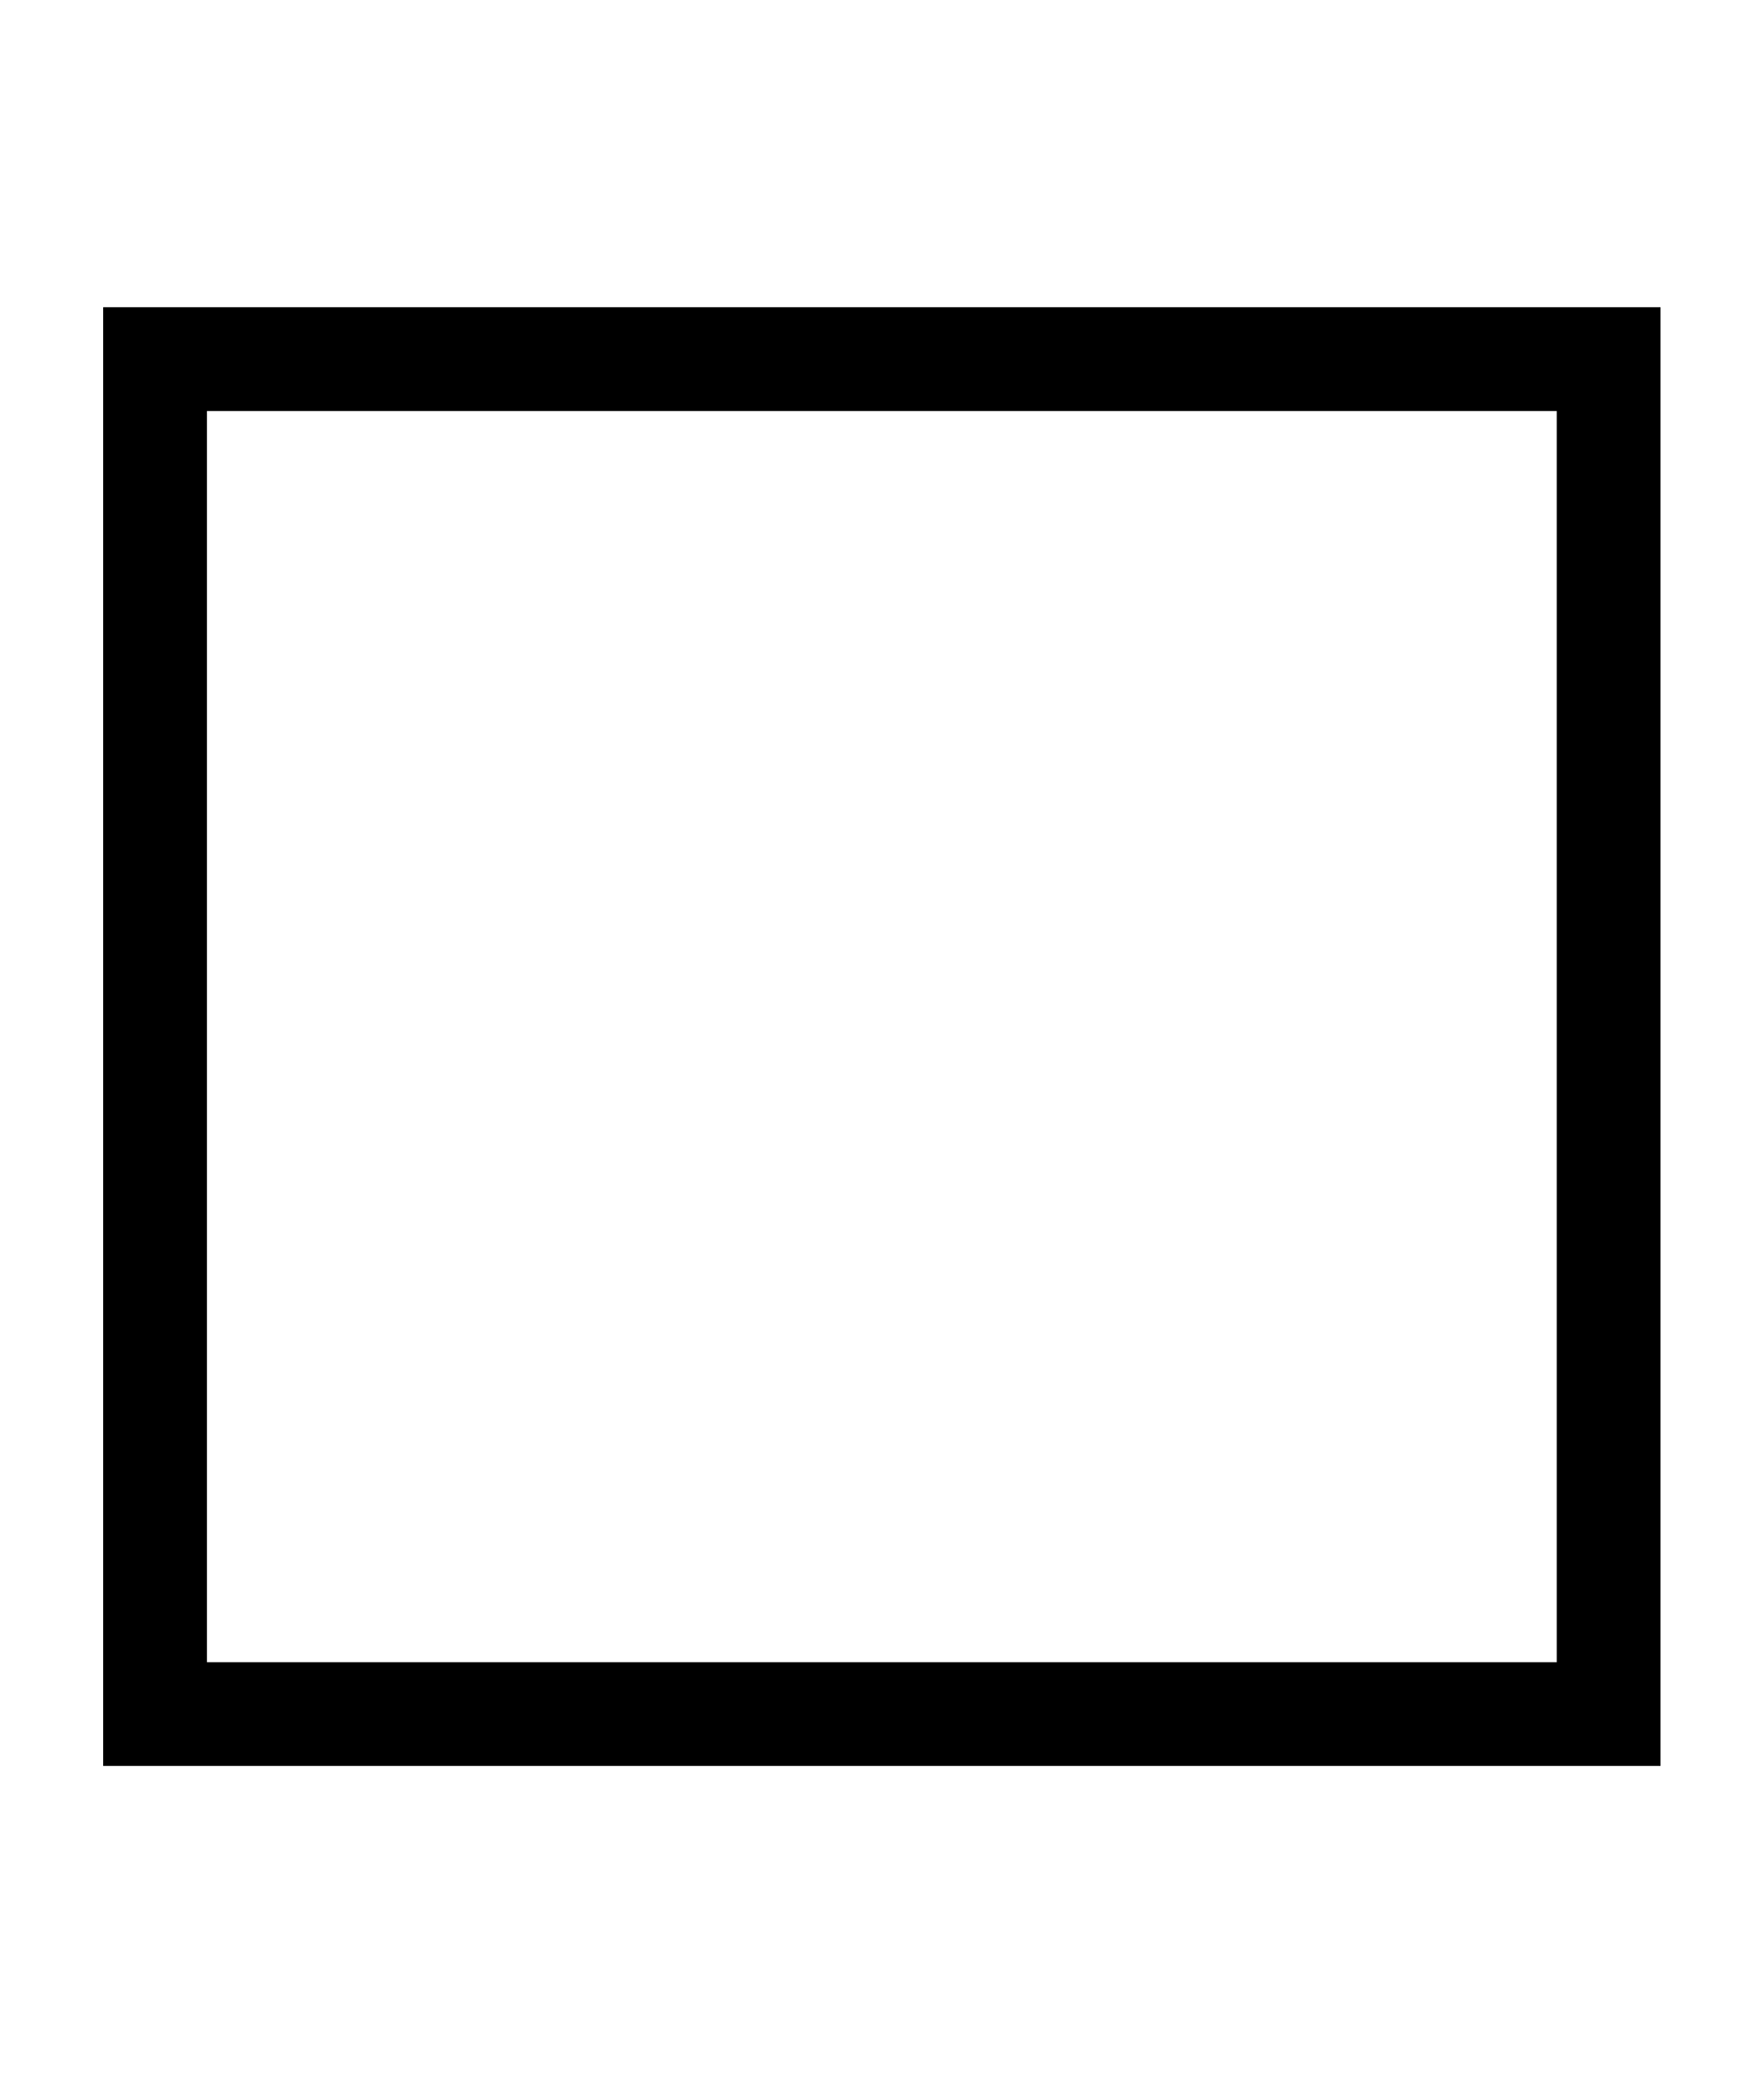 <svg width="17" height="20" viewBox="0 0 17 20" fill="none" xmlns="http://www.w3.org/2000/svg">
<path fill-rule="evenodd" clip-rule="evenodd" d="M0.994 2.961H1.494H15.503H16.003V3.461V16.52V17.02H15.503H1.494H0.994V16.52V3.461V2.961ZM1.994 3.961V16.02H15.003V3.961H1.994Z" fill="black"/>
</svg>
